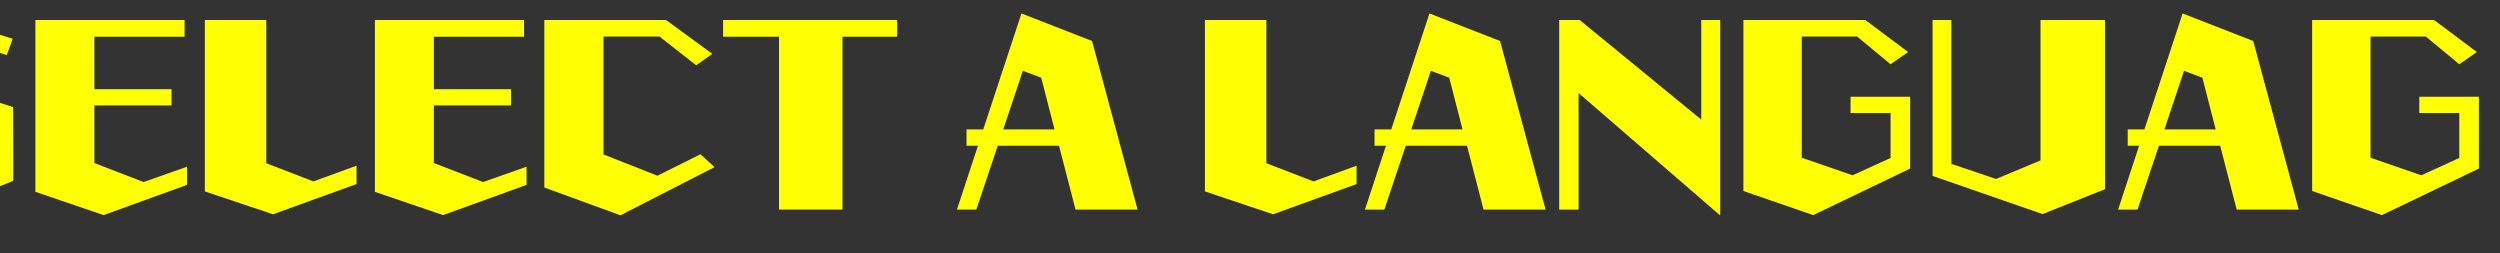 <?xml version="1.0" encoding="UTF-8" standalone="no"?>
<svg xmlns:ffdec="https://www.free-decompiler.com/flash" xmlns:xlink="http://www.w3.org/1999/xlink" ffdec:objectType="text" height="69.55px" width="685.95px" xmlns="http://www.w3.org/2000/svg">
  <rect width="100%" height="100%" fill="#333333" stroke="none"/>
  <g transform="matrix(1.0, 0.0, 0.0, 1.0, 123.9, 2.0)">
    <g transform="matrix(1.0, 0.0, 0.0, 1.0, -123.9, -2.0)">
      <use fill="#ffff00" height="69.55" transform="matrix(0.056, 0.0, 0.0, 0.056, -43.55, 53.25)" width="685.95" xlink:href="#font_Abadi_MT_Condensed_Extra_Bold_S0"/>
      <use fill="#ffff00" height="69.55" transform="matrix(0.056, 0.0, 0.0, 0.056, 6.35, 53.25)" width="685.95" xlink:href="#font_Abadi_MT_Condensed_Extra_Bold_E0"/>
      <use fill="#ffff00" height="69.55" transform="matrix(0.056, 0.0, 0.0, 0.056, 52.9, 53.25)" width="685.95" xlink:href="#font_Abadi_MT_Condensed_Extra_Bold_L0"/>
      <use fill="#ffff00" height="69.55" transform="matrix(0.056, 0.0, 0.0, 0.056, 99.5, 53.25)" width="685.95" xlink:href="#font_Abadi_MT_Condensed_Extra_Bold_E0"/>
      <use fill="#ffff00" height="69.55" transform="matrix(0.056, 0.0, 0.0, 0.056, 146.05, 53.25)" width="685.95" xlink:href="#font_Abadi_MT_Condensed_Extra_Bold_C0"/>
      <use fill="#ffff00" height="69.55" transform="matrix(0.056, 0.0, 0.0, 0.056, 197.0, 53.25)" width="685.95" xlink:href="#font_Abadi_MT_Condensed_Extra_Bold_T0"/>
    </g>
    <g transform="matrix(1.0, 0.0, 0.0, 1.0, -123.9, -2.0)">
      <use fill="#ffff00" height="69.55" transform="matrix(0.056, 0.0, 0.0, 0.056, 261.95, 53.25)" width="685.95" xlink:href="#font_Abadi_MT_Condensed_Extra_Bold_A0"/>
    </g>
    <g transform="matrix(1.0, 0.0, 0.0, 1.0, -123.9, -2.0)">
      <use fill="#ffff00" height="69.55" transform="matrix(0.056, 0.0, 0.0, 0.056, 327.3, 53.25)" width="685.95" xlink:href="#font_Abadi_MT_Condensed_Extra_Bold_L0"/>
      <use fill="#ffff00" height="69.55" transform="matrix(0.056, 0.0, 0.0, 0.056, 373.9, 53.25)" width="685.95" xlink:href="#font_Abadi_MT_Condensed_Extra_Bold_A0"/>
      <use fill="#ffff00" height="69.55" transform="matrix(0.056, 0.0, 0.0, 0.056, 424.45, 53.25)" width="685.95" xlink:href="#font_Abadi_MT_Condensed_Extra_Bold_N0"/>
      <use fill="#ffff00" height="69.55" transform="matrix(0.056, 0.0, 0.0, 0.056, 475.05, 53.25)" width="685.95" xlink:href="#font_Abadi_MT_Condensed_Extra_Bold_G0"/>
      <use fill="#ffff00" height="69.55" transform="matrix(0.056, 0.0, 0.0, 0.056, 526.95, 53.25)" width="685.95" xlink:href="#font_Abadi_MT_Condensed_Extra_Bold_U0"/>
      <use fill="#ffff00" height="69.55" transform="matrix(0.056, 0.0, 0.0, 0.056, 580.55, 53.25)" width="685.95" xlink:href="#font_Abadi_MT_Condensed_Extra_Bold_A0"/>
      <use fill="#ffff00" height="69.55" transform="matrix(0.056, 0.0, 0.0, 0.056, 631.1, 53.25)" width="685.95" xlink:href="#font_Abadi_MT_Condensed_Extra_Bold_G0"/>
      <use fill="#ffff00" height="69.55" transform="matrix(0.056, 0.0, 0.0, 0.056, 683.0, 53.25)" width="685.95" xlink:href="#font_Abadi_MT_Condensed_Extra_Bold_E0"/>
    </g>
  </g>
  <defs>
    <g id="font_Abadi_MT_Condensed_Extra_Bold_S0">
      <path d="M843.0 -65.0 L426.0 102.0 15.0 -25.0 46.0 -104.0 426.0 11.0 552.0 -39.0 552.0 -242.0 58.0 -400.0 58.0 -784.0 462.0 -877.0 840.0 -761.0 811.0 -681.0 457.0 -795.0 344.0 -764.0 344.0 -586.0 842.0 -426.0 843.0 -65.0" fill-rule="evenodd" stroke="none"/>
    </g>
    <g id="font_Abadi_MT_Condensed_Extra_Bold_E0">
      <path d="M803.0 -45.0 L394.0 103.0 60.0 -11.0 60.0 -853.0 791.0 -853.0 791.0 -771.0 349.0 -771.0 349.0 -514.0 727.0 -514.0 727.0 -434.0 349.0 -434.0 349.0 -152.0 590.0 -59.0 803.0 -134.0 803.0 -45.0" fill-rule="evenodd" stroke="none"/>
    </g>
    <g id="font_Abadi_MT_Condensed_Extra_Bold_L0">
      <path d="M802.0 -49.0 L393.0 99.0 59.0 -13.0 59.0 -853.0 360.0 -853.0 360.0 -151.0 591.0 -62.0 802.0 -139.0 802.0 -49.0" fill-rule="evenodd" stroke="none"/>
    </g>
    <g id="font_Abadi_MT_Condensed_Extra_Bold_C0">
      <path d="M893.0 -132.0 L432.0 104.0 59.0 -32.0 59.0 -853.0 655.0 -853.0 882.0 -687.0 803.0 -631.0 623.0 -772.0 349.0 -772.0 349.0 -194.0 613.0 -90.0 824.0 -195.0 893.0 -132.0" fill-rule="evenodd" stroke="none"/>
    </g>
    <g id="font_Abadi_MT_Condensed_Extra_Bold_T0">
      <path d="M610.0 76.0 L299.0 76.0 299.0 -771.0 25.0 -771.0 25.0 -853.0 878.0 -853.0 878.0 -771.0 610.0 -771.0 610.0 76.0" fill-rule="evenodd" stroke="none"/>
    </g>
    <g id="font_Abadi_MT_Condensed_Extra_Bold_A0">
      <path d="M489.0 -317.0 L424.0 -570.0 334.0 -604.0 238.0 -317.0 489.0 -317.0 M896.0 76.0 L592.0 76.0 511.0 -237.0 211.0 -237.0 106.0 76.0 11.0 76.0 114.0 -237.0 58.0 -237.0 58.0 -317.0 140.0 -317.0 327.0 -885.0 673.0 -750.0 896.0 76.0" fill-rule="evenodd" stroke="none"/>
    </g>
    <g id="font_Abadi_MT_Condensed_Extra_Bold_N0">
      <path d="M849.0 105.0 L155.0 -495.0 155.0 76.0 60.0 76.0 60.0 -853.0 160.0 -853.0 756.0 -365.0 756.0 -853.0 849.0 -853.0 849.0 105.0" fill-rule="evenodd" stroke="none"/>
    </g>
    <g id="font_Abadi_MT_Condensed_Extra_Bold_G0">
      <path d="M876.0 -125.0 L401.0 103.0 59.0 -15.0 59.0 -853.0 656.0 -853.0 866.0 -696.0 780.0 -636.0 616.0 -772.0 345.0 -772.0 345.0 -178.0 594.0 -92.0 780.0 -177.0 780.0 -397.0 584.0 -397.0 584.0 -477.0 876.0 -477.0 876.0 -125.0" fill-rule="evenodd" stroke="none"/>
    </g>
    <g id="font_Abadi_MT_Condensed_Extra_Bold_U0">
      <path d="M904.0 -24.0 L598.0 98.0 59.0 -89.0 59.0 -853.0 151.0 -853.0 151.0 -148.0 370.0 -74.0 588.0 -165.0 588.0 -853.0 904.0 -853.0 904.0 -24.0" fill-rule="evenodd" stroke="none"/>
    </g>
  </defs>
</svg>
